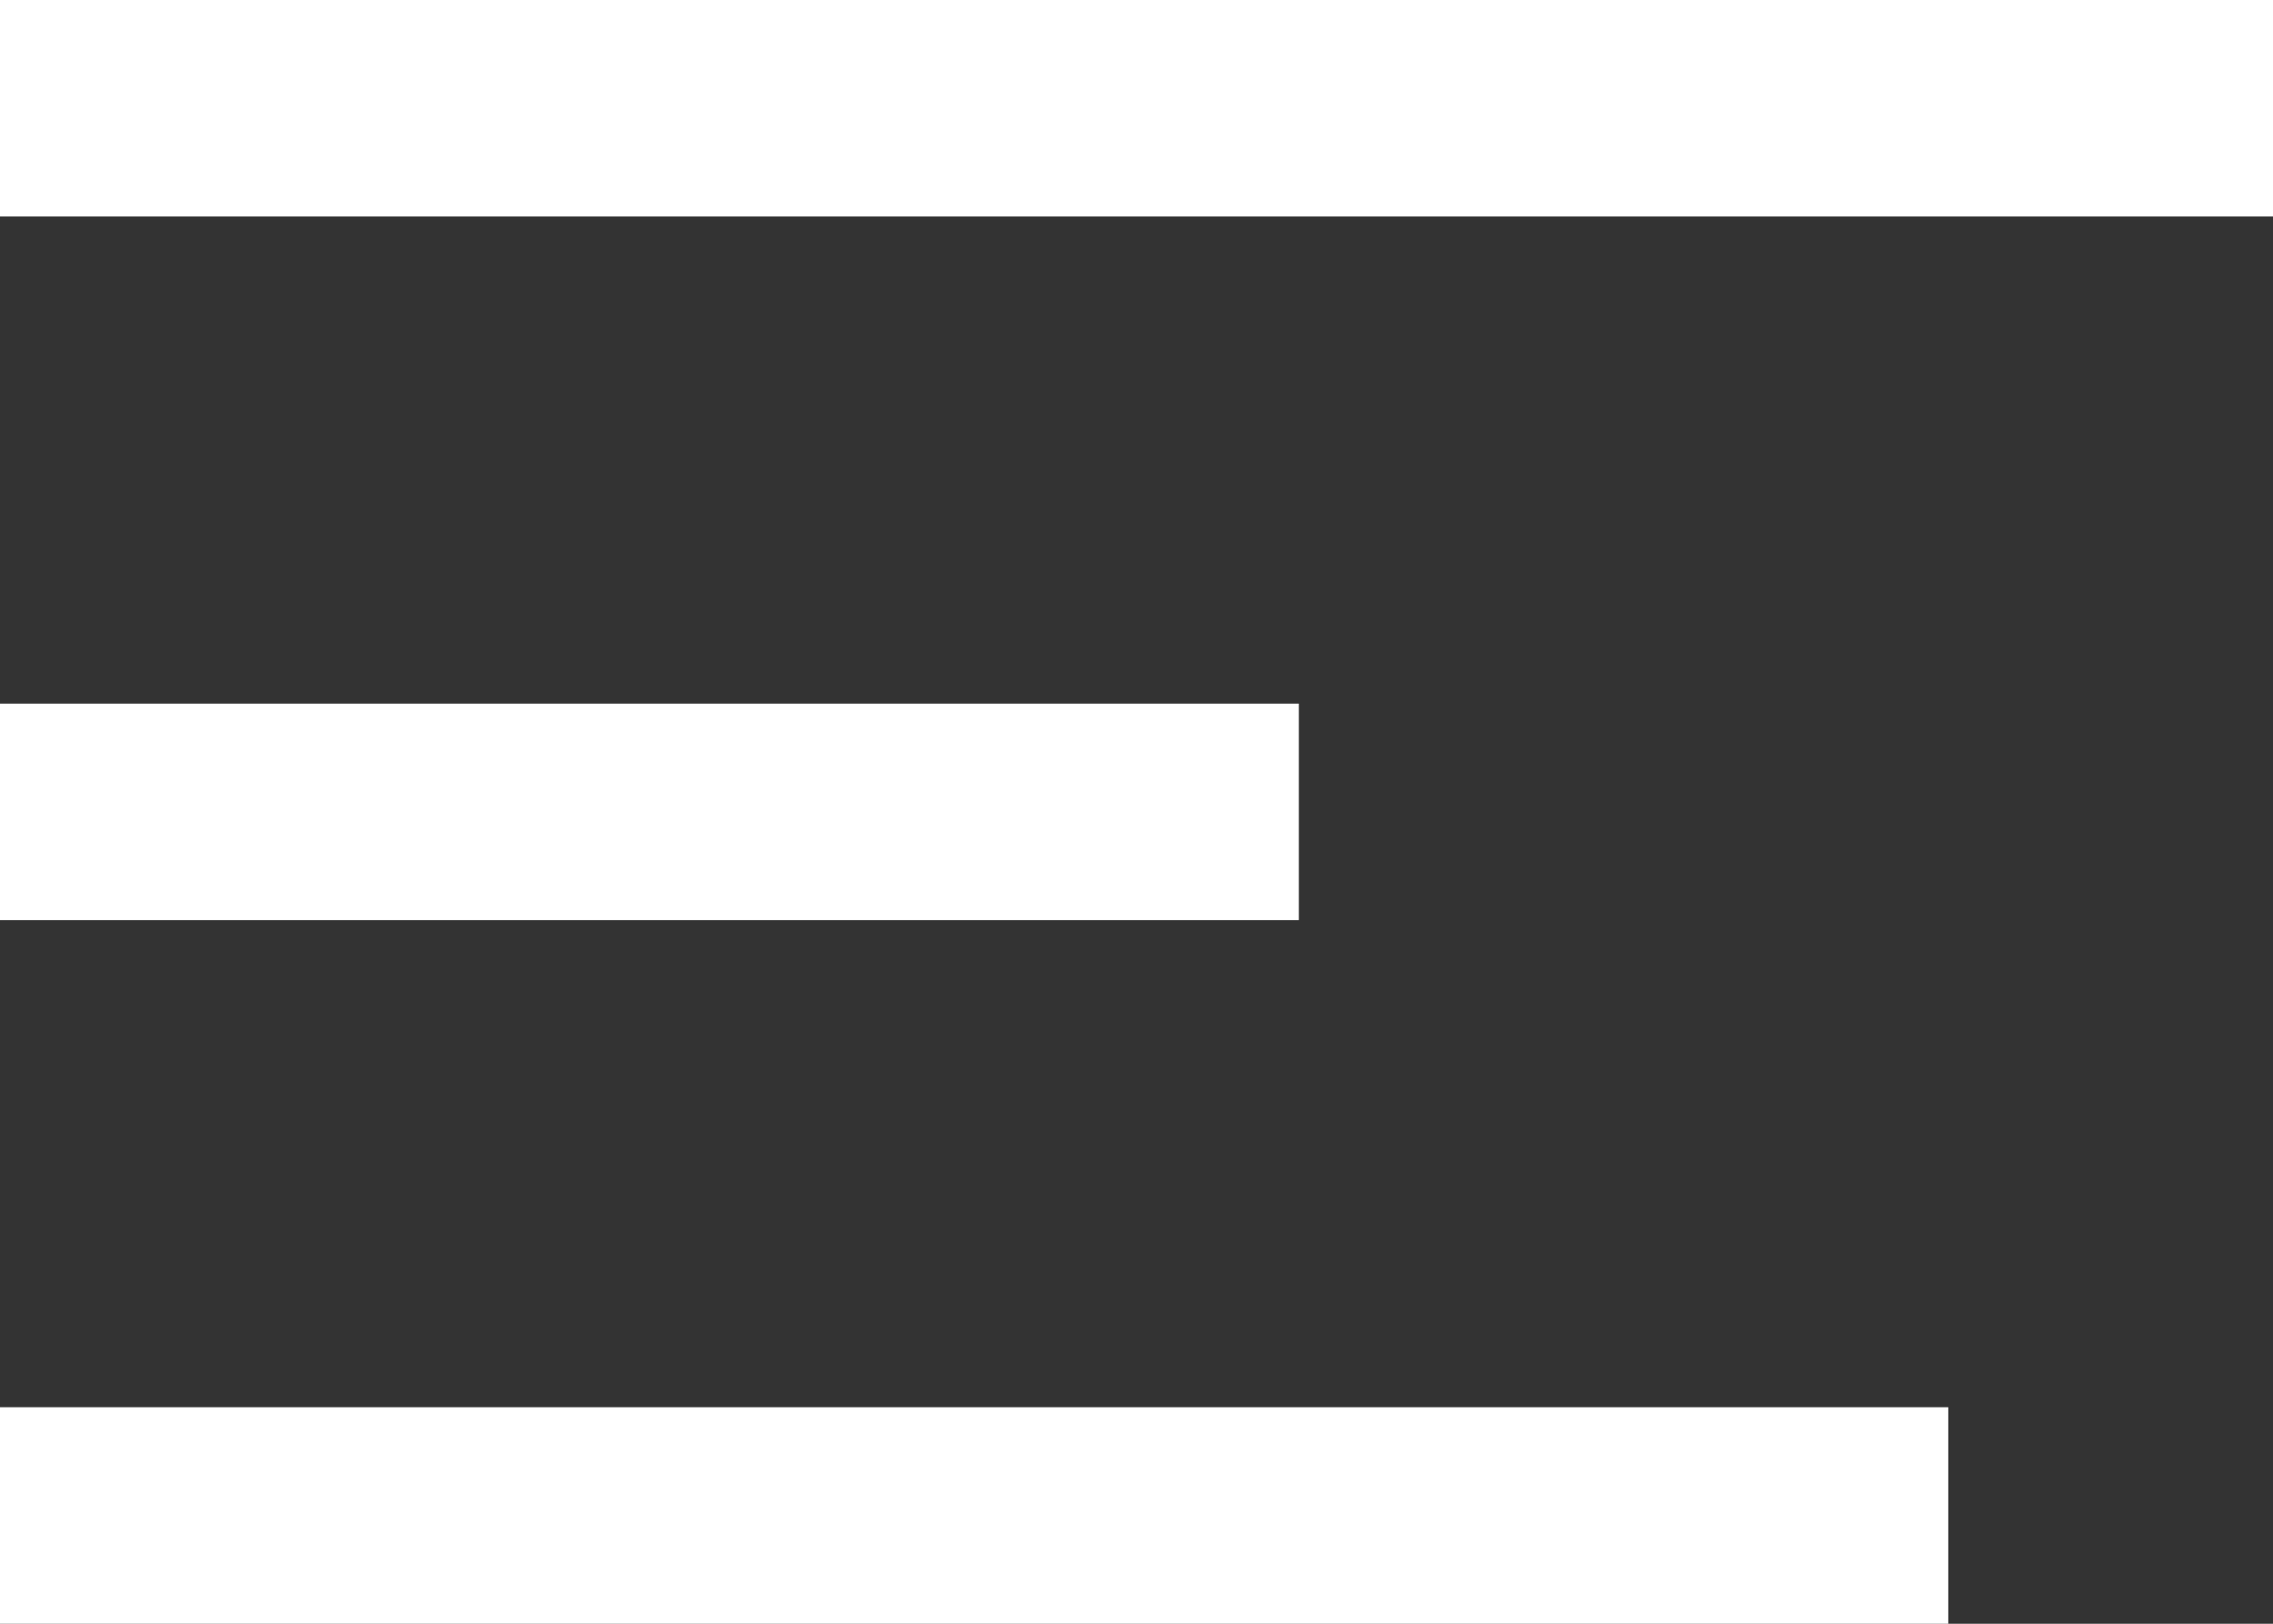 <svg width="42" height="30" viewBox="0 0 42 30" fill="none" xmlns="http://www.w3.org/2000/svg">
<rect x="0" y="0" width="42" height="30" fill="#333333" stroke="none"/>
<g id="Group 9">
<rect id="Rectangle 31" width="42" height="4" fill="white"/>
<rect id="Rectangle 32" y="13" width="24" height="4" fill="white"/>
<rect id="Rectangle 33" y="26" width="36" height="4" fill="white"/>
</g>
</svg>
